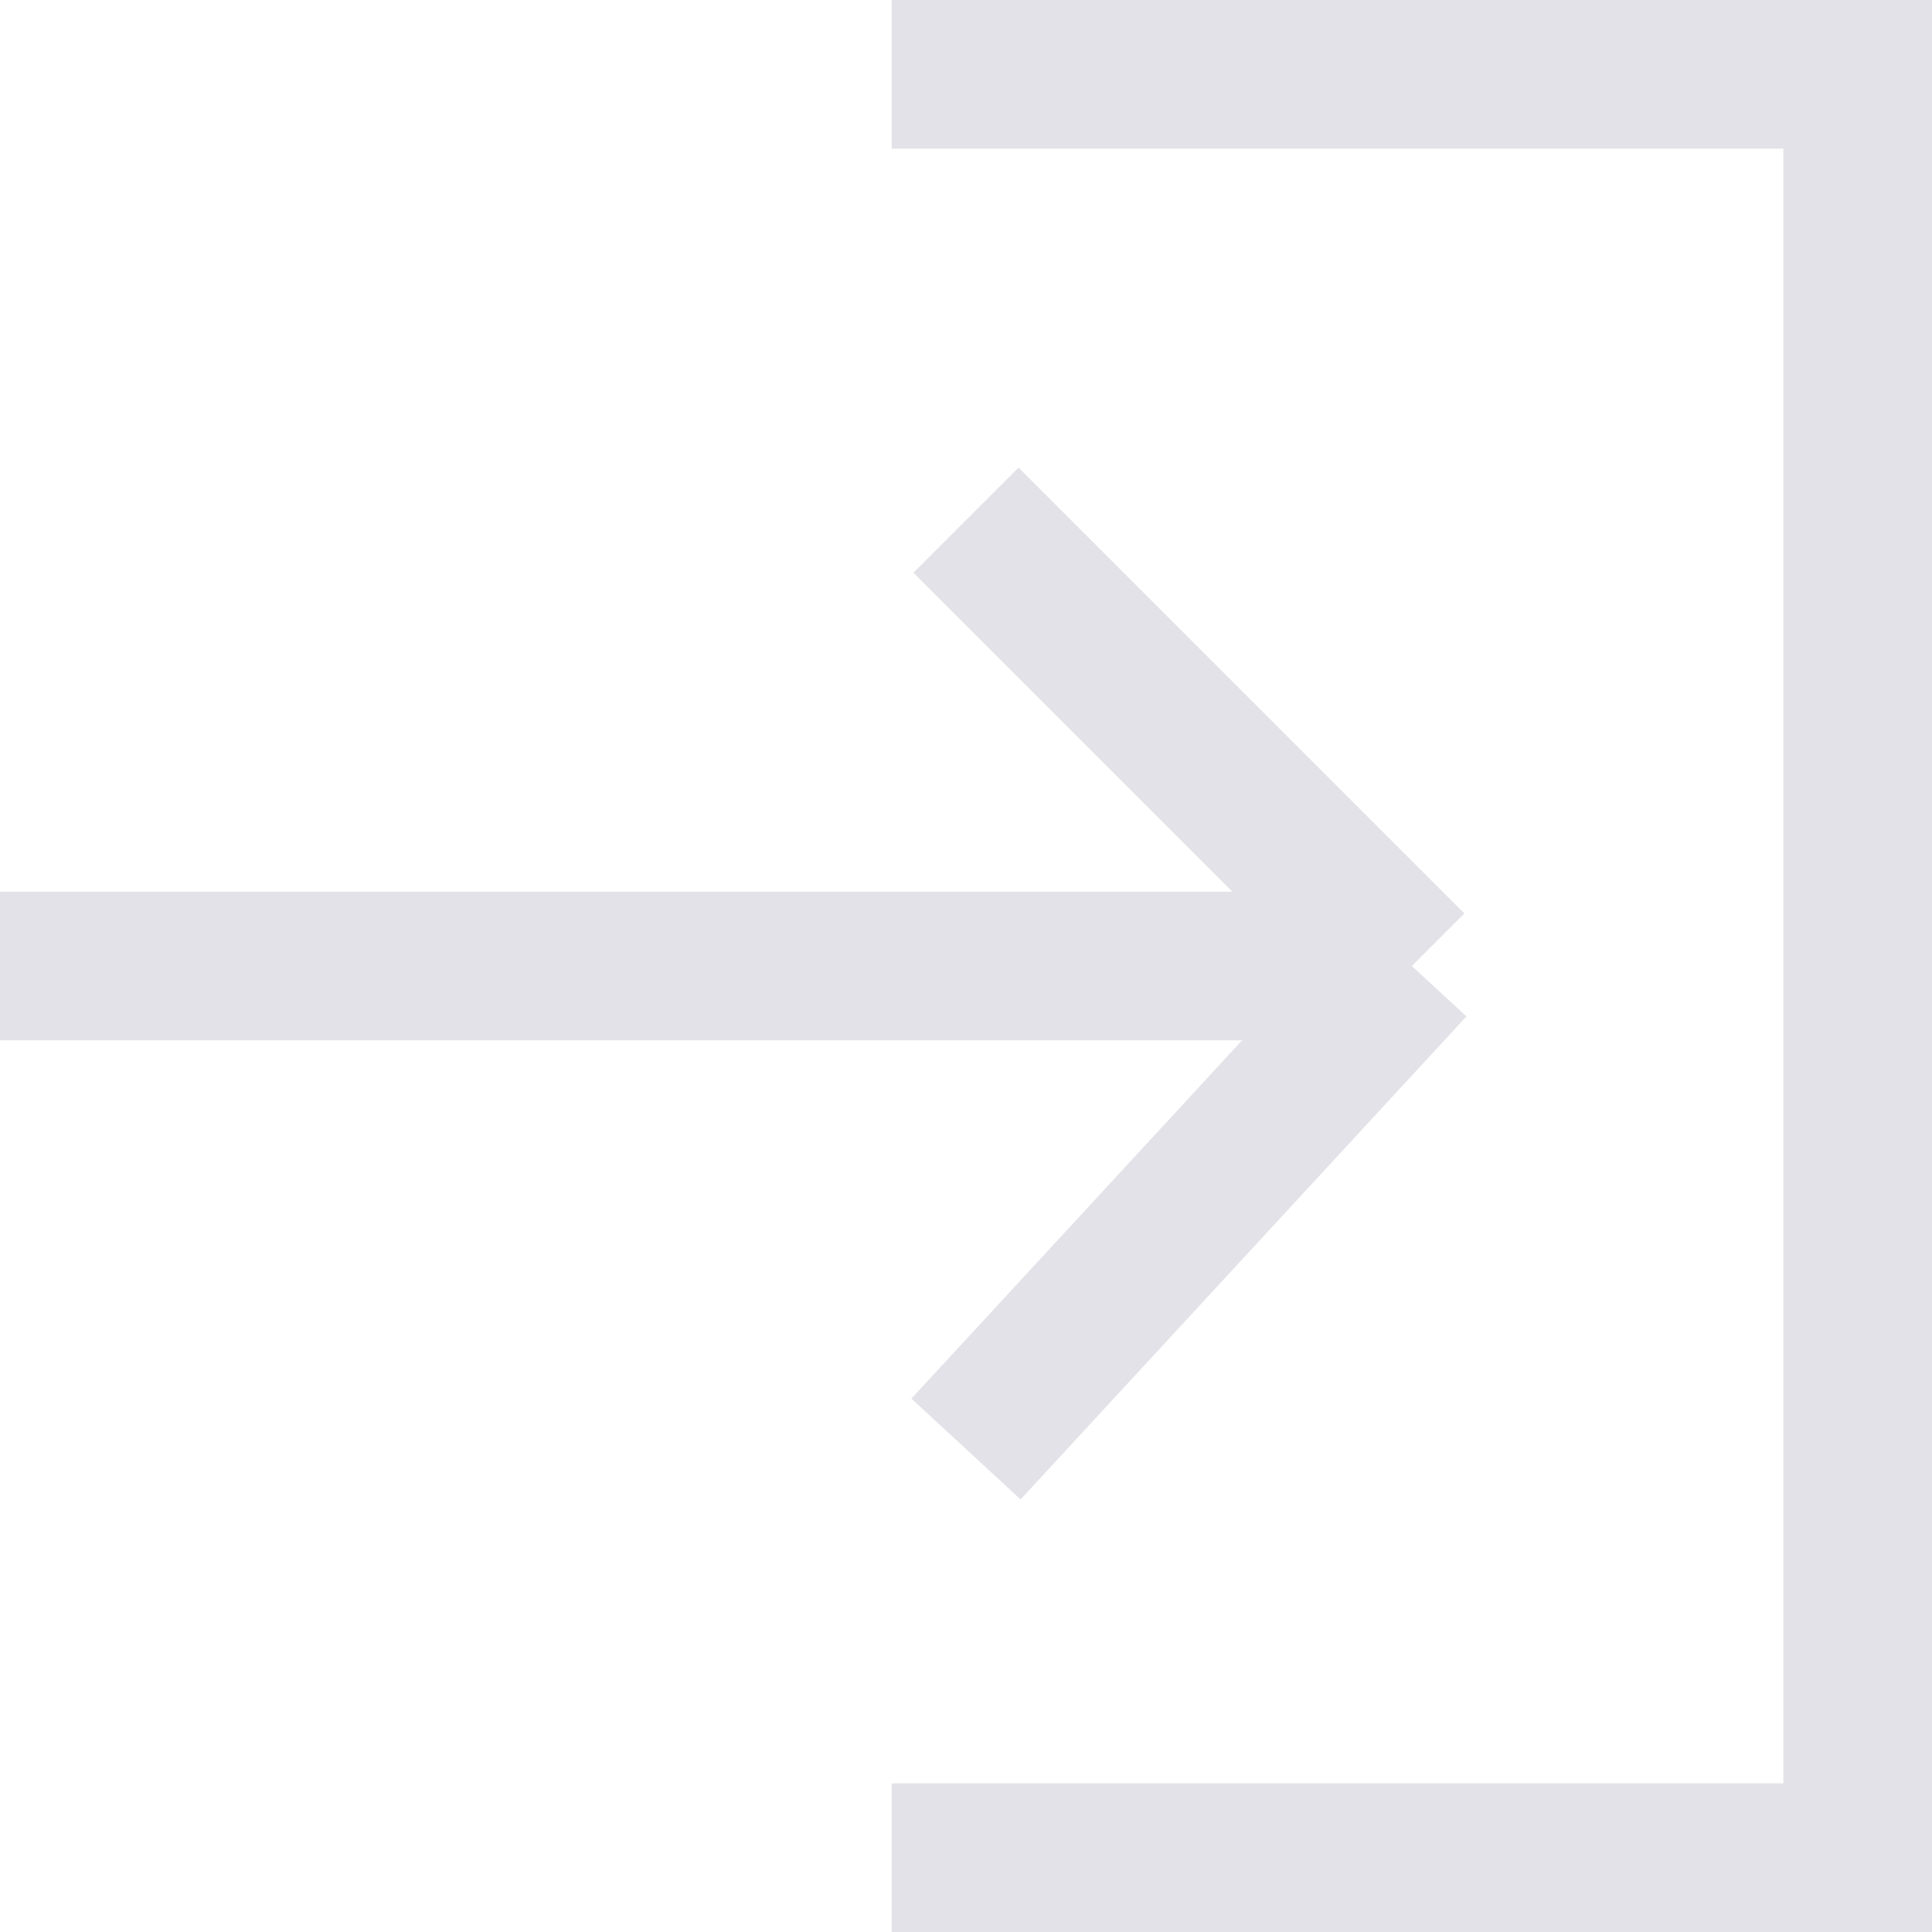 <svg width="13" height="13" viewBox="0 0 13 13" fill="none" xmlns="http://www.w3.org/2000/svg">
<path d="M6 0.5H12.5V12.5H6M9.5 6.5L6.5 9.75L9.5 6.5ZM9.5 6.5L6.5 3.5L9.5 6.5ZM9.5 6.5H0H9.5Z" stroke="#E2E2E8"/>
</svg>
